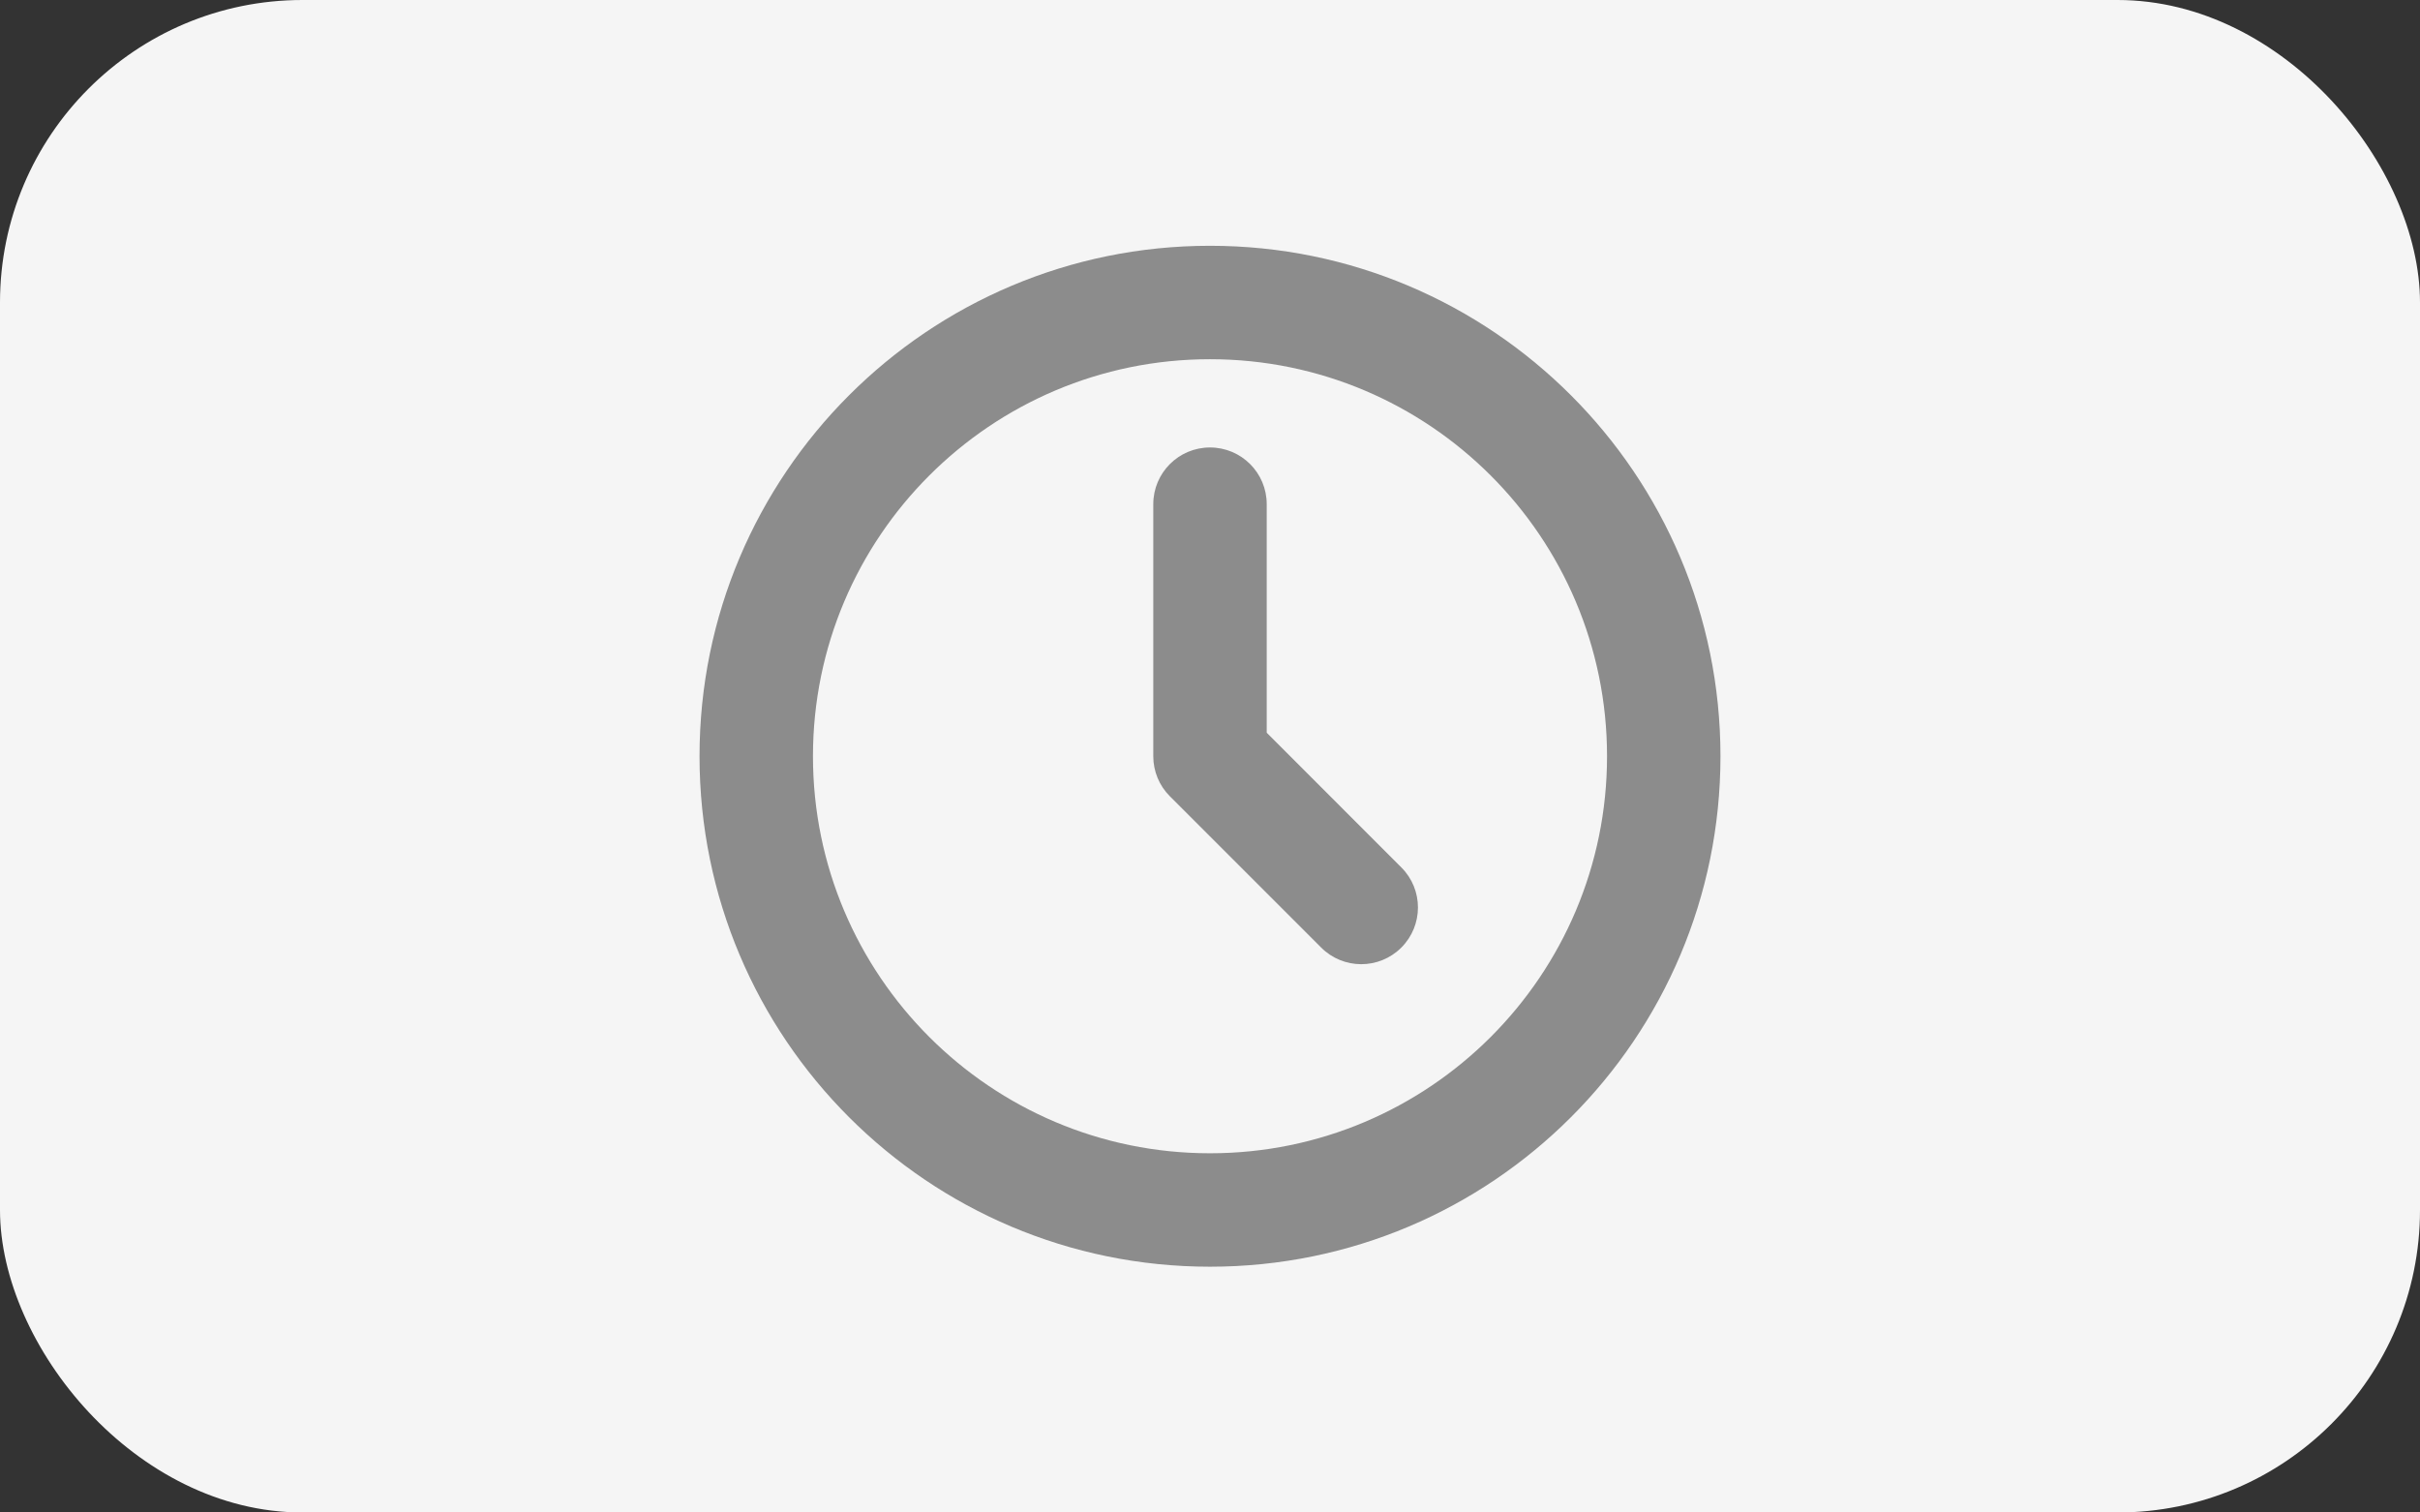 <svg width="32" height="20" viewBox="0 0 32 20" fill="none" xmlns="http://www.w3.org/2000/svg">
<rect x="0" y="0" width="32" height="20" fill="#333333" stroke="none"/>
<rect width="32" height="20" rx="4" fill="#F5F5F5"/>
<path fill-rule="evenodd" clip-rule="evenodd" d="M10.75 10C10.75 7.101 13.101 4.75 16 4.75C18.899 4.75 21.25 7.101 21.25 10C21.25 12.899 18.899 15.25 16 15.25C13.101 15.25 10.75 12.899 10.75 10ZM16 3.25C12.272 3.25 9.25 6.272 9.25 10C9.25 13.728 12.272 16.75 16 16.75C19.728 16.75 22.75 13.728 22.75 10C22.75 6.272 19.728 3.25 16 3.25ZM16.75 6.667C16.75 6.252 16.414 5.917 16 5.917C15.586 5.917 15.25 6.252 15.25 6.667V10C15.25 10.199 15.329 10.39 15.47 10.53L17.47 12.53C17.763 12.823 18.237 12.823 18.53 12.53C18.823 12.237 18.823 11.762 18.53 11.47L16.75 9.689V6.667Z" fill="#8C8C8C"/>
</svg>
